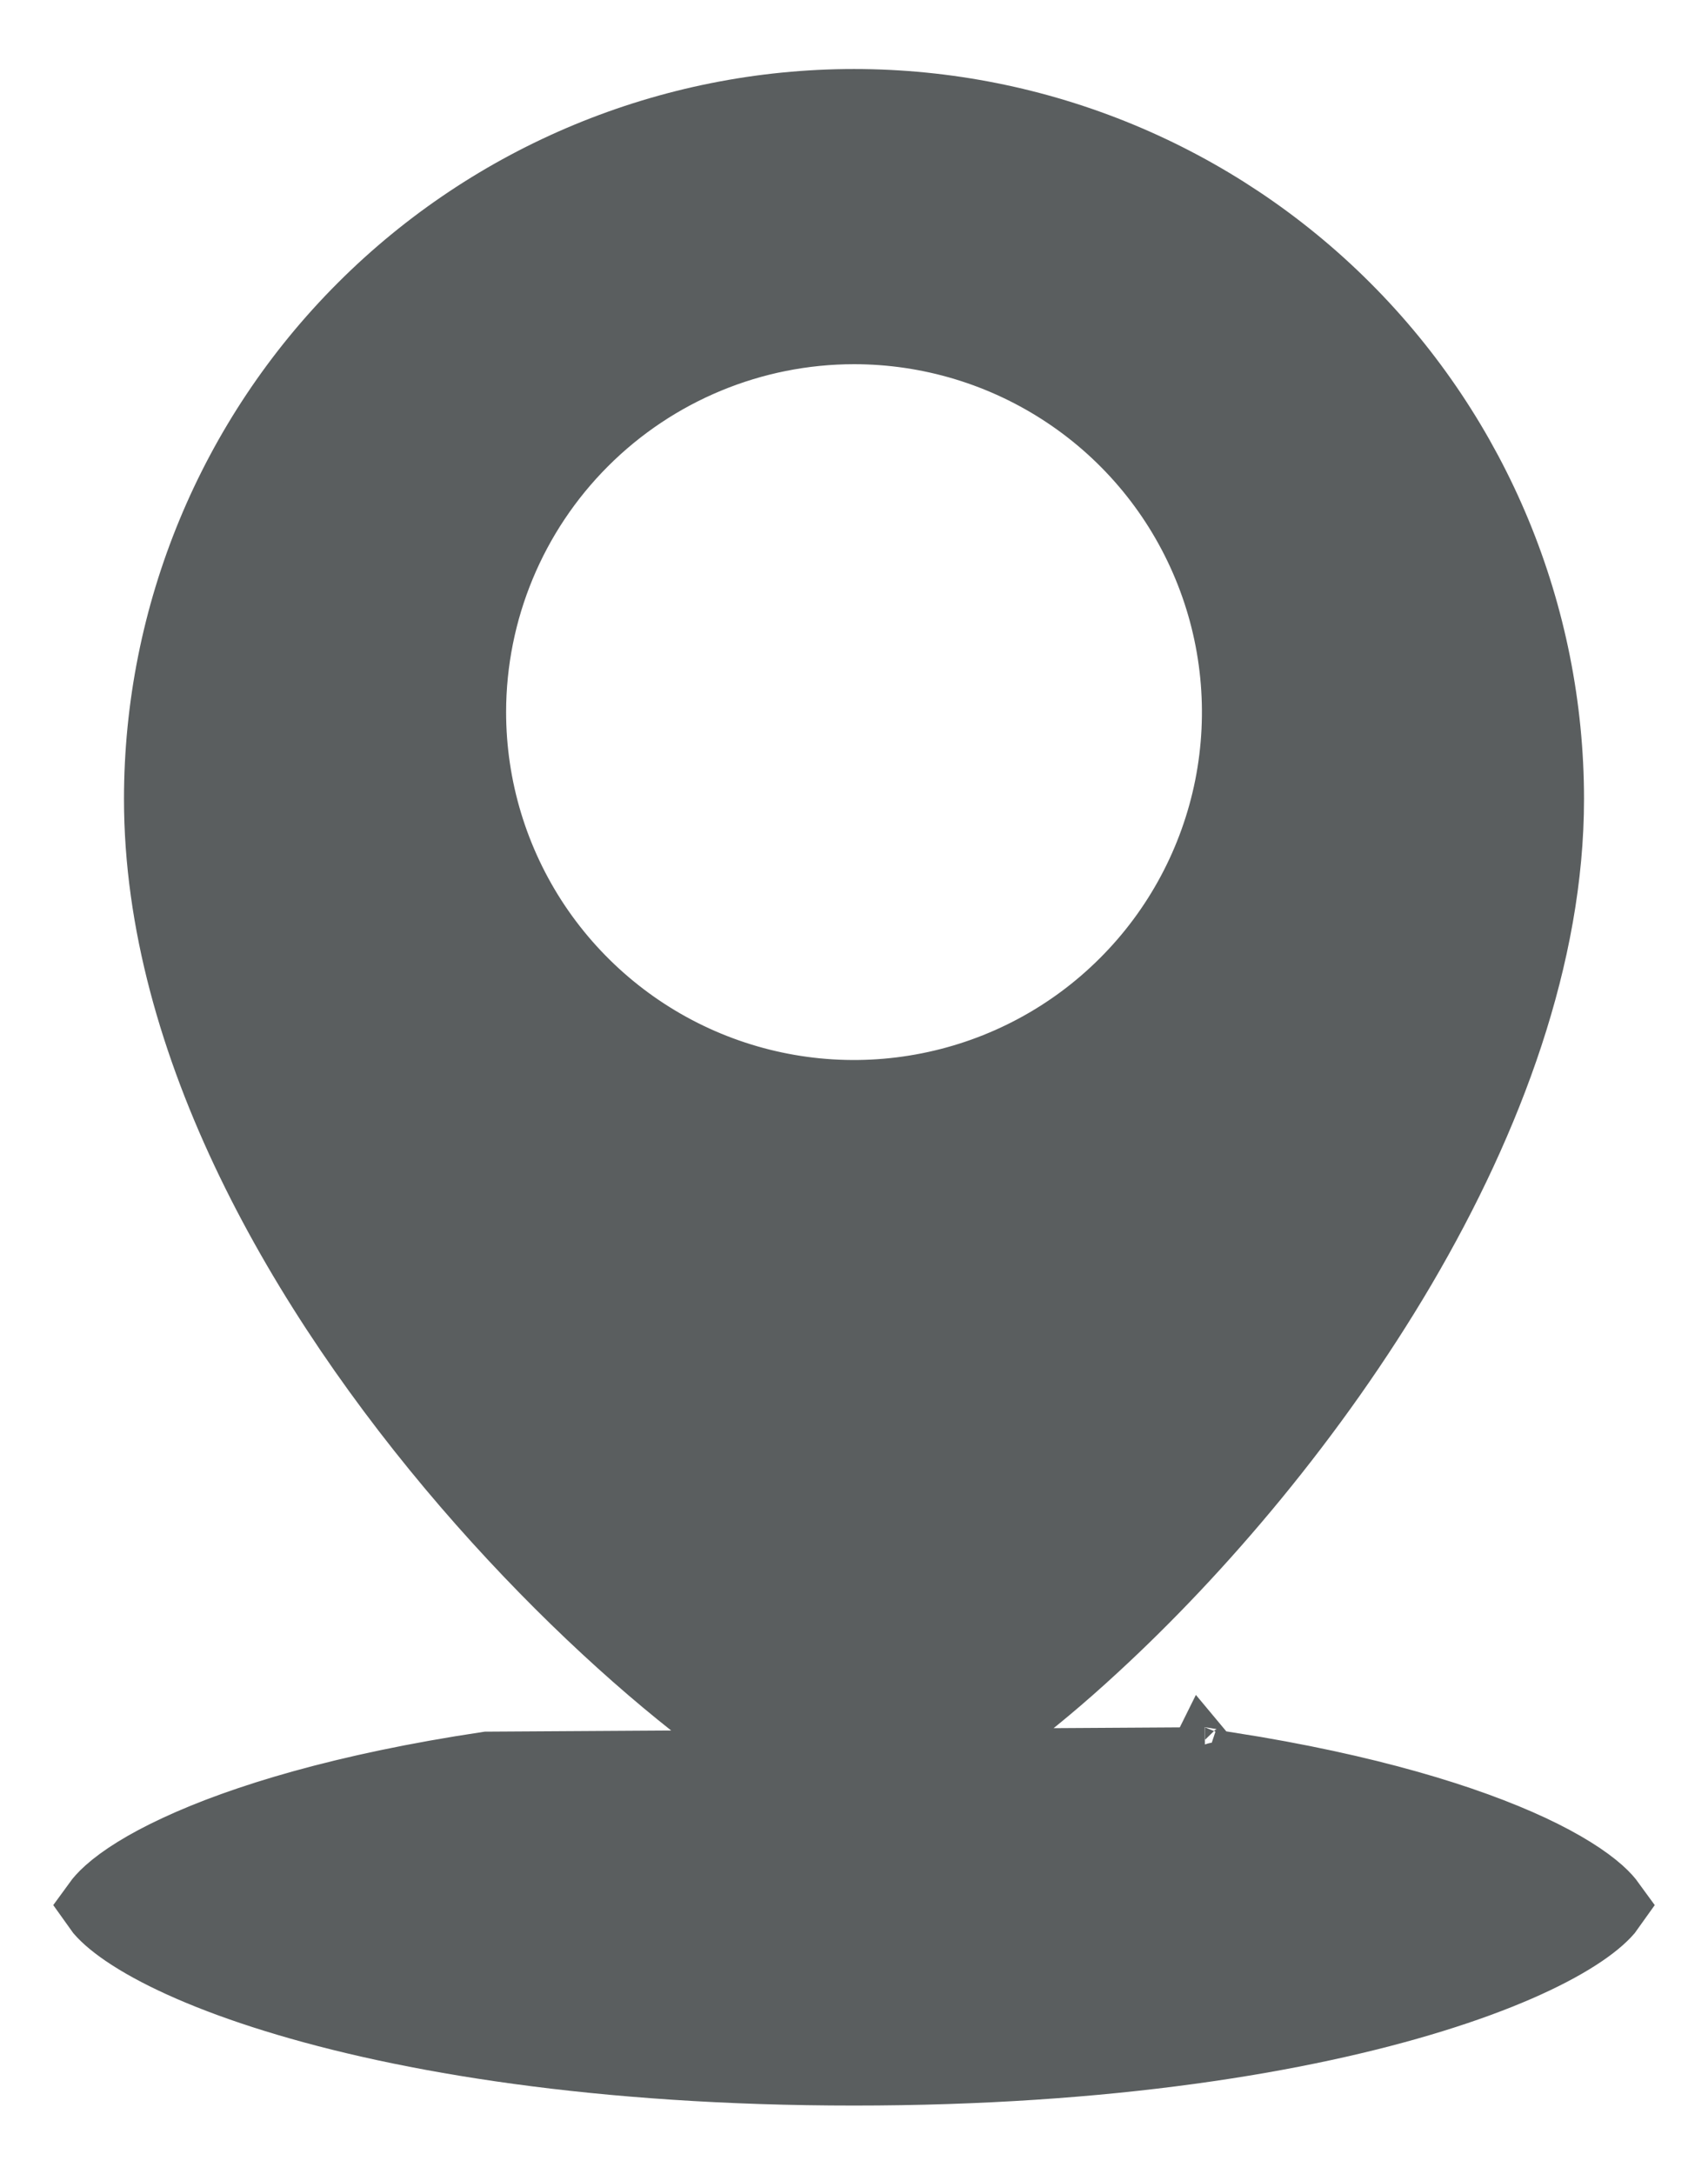 <svg width="22" height="28" viewBox="0 0 22 28" fill="none" xmlns="http://www.w3.org/2000/svg">
<path d="M15.516 22.746L15.691 22.939C15.691 22.938 15.692 22.938 15.692 22.938C15.737 22.896 15.782 22.854 15.826 22.811C17.607 23.091 18.877 23.486 19.694 23.867C20.113 24.063 20.395 24.248 20.564 24.398C20.639 24.465 20.679 24.514 20.7 24.543C20.693 24.553 20.683 24.565 20.671 24.58C20.602 24.66 20.479 24.768 20.282 24.894C19.892 25.144 19.28 25.423 18.442 25.682C16.77 26.2 14.267 26.62 11 26.62C7.733 26.62 5.229 26.2 3.558 25.682C2.72 25.423 2.108 25.144 1.718 24.894C1.521 24.768 1.398 24.66 1.329 24.58C1.317 24.565 1.307 24.553 1.3 24.543C1.321 24.514 1.361 24.465 1.436 24.398C1.604 24.248 1.886 24.064 2.306 23.869C3.139 23.481 4.444 23.08 6.282 22.804L15.519 22.747C15.518 22.747 15.517 22.747 15.516 22.746ZM15.516 22.746L15.511 22.74L15.509 22.744C15.512 22.745 15.514 22.746 15.516 22.746ZM14.06 21.174L14.059 21.175C13.21 21.96 12.499 22.466 11.966 22.773C11.7 22.926 11.483 23.027 11.319 23.088C11.237 23.119 11.172 23.138 11.124 23.149C11.099 23.155 11.081 23.158 11.07 23.159C10.953 23.142 10.729 23.065 10.391 22.88C10.042 22.688 9.619 22.408 9.149 22.048C8.209 21.328 7.106 20.306 6.053 19.083C3.934 16.62 2.097 13.428 2.097 10.292C2.097 7.931 3.035 5.666 4.705 3.997C6.374 2.327 8.639 1.389 11 1.389C13.361 1.389 15.626 2.327 17.296 3.997C18.965 5.666 19.903 7.931 19.903 10.292C19.903 12.28 19.138 14.366 18.009 16.29C16.881 18.209 15.413 19.929 14.06 21.174ZM11 4.191L10.999 4.191C9.679 4.192 8.413 4.717 7.479 5.651C6.545 6.585 6.02 7.851 6.019 9.171V9.172C6.019 10.157 6.311 11.12 6.858 11.939C7.406 12.758 8.184 13.397 9.094 13.774C10.004 14.151 11.005 14.25 11.972 14.057C12.938 13.865 13.826 13.391 14.522 12.694C15.219 11.998 15.693 11.11 15.886 10.144C16.078 9.177 15.979 8.176 15.602 7.266C15.225 6.355 14.587 5.577 13.767 5.03C12.948 4.483 11.985 4.191 11 4.191Z" fill="#5A5E5F" stroke="#5A5E5F"/>
</svg>
